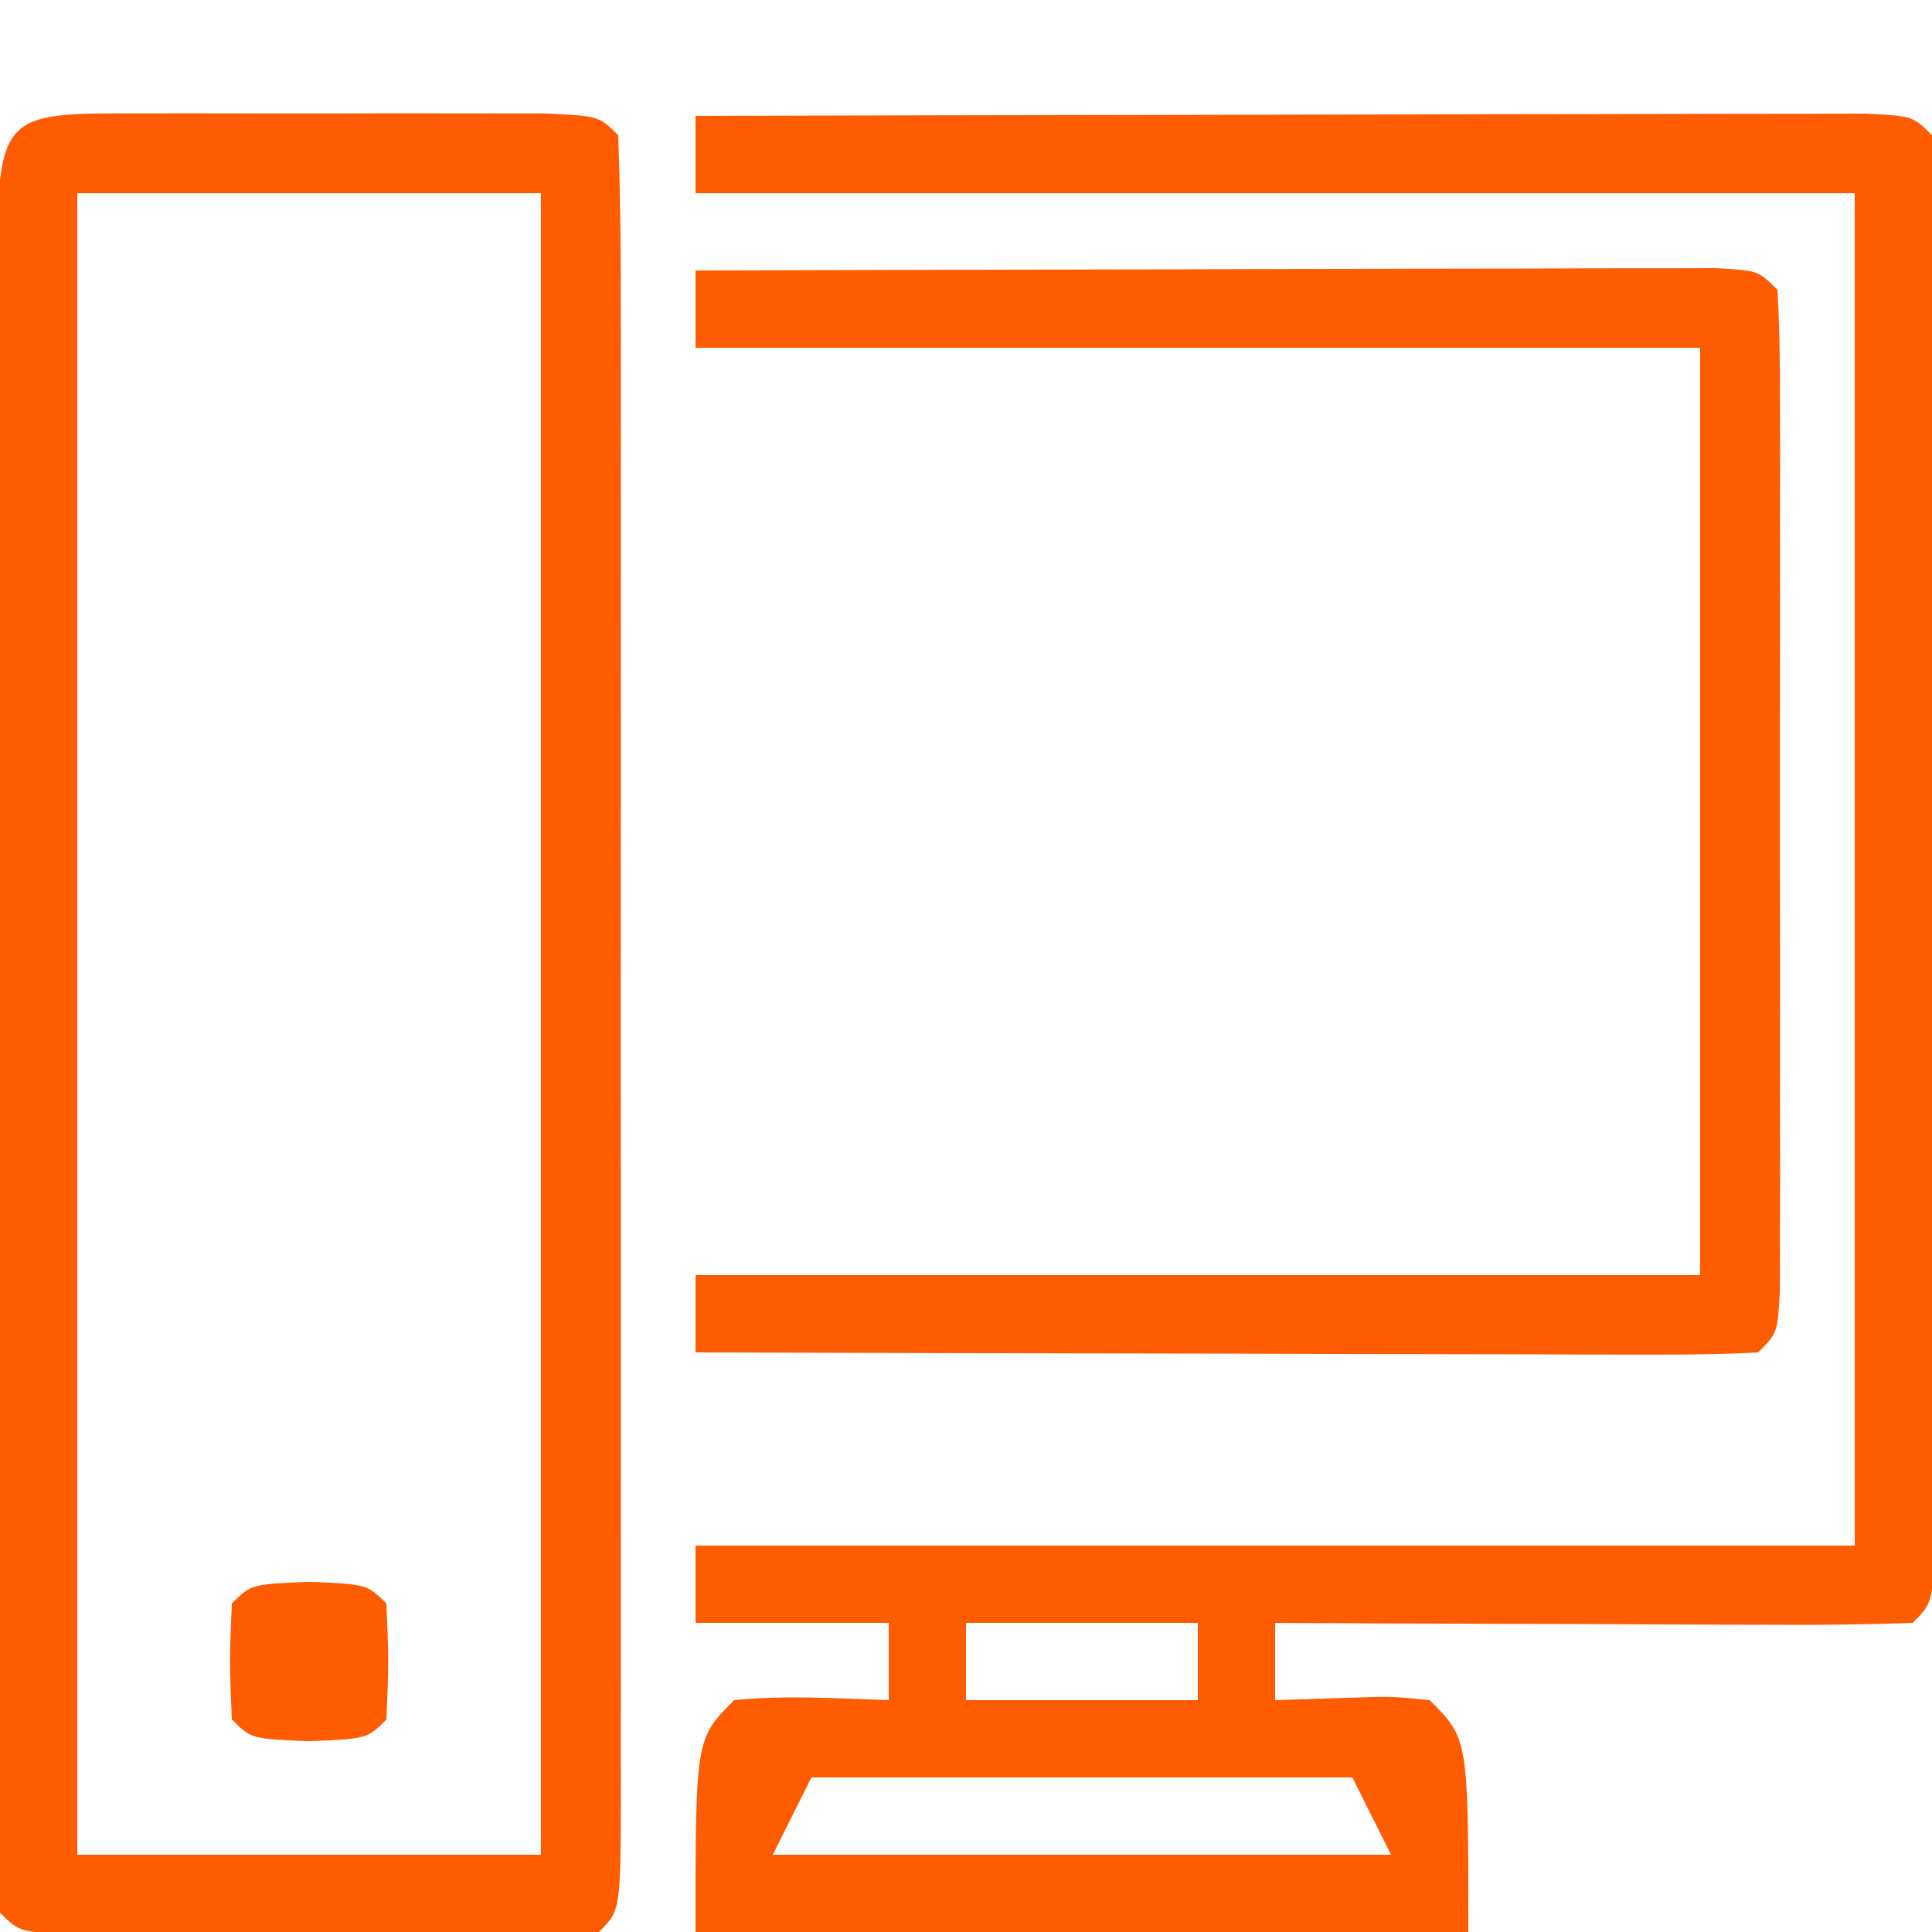 <?xml version="1.0" encoding="UTF-8"?>
<svg version="1.1" xmlns="http://www.w3.org/2000/svg" width="100" height="100">
<path d="M0 0 C8.197 -0.023 16.394 -0.041 24.591 -0.052 C28.397 -0.057 32.202 -0.064 36.008 -0.075 C39.678 -0.086 43.348 -0.092 47.018 -0.095 C48.421 -0.097 49.824 -0.1 51.227 -0.106 C53.186 -0.113 55.144 -0.113 57.103 -0.114 C58.22 -0.116 59.337 -0.118 60.488 -0.12 C63 0 63 0 64 1 C64.1 3.368 64.136 5.706 64.129 8.074 C64.132 9.184 64.132 9.184 64.135 10.316 C64.139 12.773 64.136 15.23 64.133 17.688 C64.133 19.388 64.134 21.088 64.136 22.788 C64.137 26.356 64.135 29.923 64.13 33.491 C64.125 38.075 64.128 42.659 64.134 47.242 C64.138 50.754 64.136 54.266 64.134 57.778 C64.133 59.469 64.134 61.159 64.136 62.85 C64.139 65.209 64.135 67.567 64.129 69.926 C64.131 70.631 64.133 71.337 64.136 72.064 C64.114 76.886 64.114 76.886 63 78 C60.552 78.088 58.132 78.115 55.684 78.098 C54.953 78.096 54.221 78.095 53.468 78.093 C51.125 78.088 48.781 78.075 46.438 78.062 C44.852 78.057 43.267 78.053 41.682 78.049 C37.788 78.038 33.894 78.021 30 78 C30 79.32 30 80.64 30 82 C31.279 81.959 32.557 81.918 33.875 81.875 C36.055 81.805 36.055 81.805 38 82 C40 84 40 84 40 94 C26.8 94 13.6 94 0 94 C0 84 0 84 2 82 C4.688 81.73 7.291 81.913 10 82 C10 80.68 10 79.36 10 78 C6.7 78 3.4 78 0 78 C0 76.68 0 75.36 0 74 C19.8 74 39.6 74 60 74 C60 50.9 60 27.8 60 4 C40.2 4 20.4 4 0 4 C0 2.68 0 1.36 0 0 Z M14 78 C14 79.32 14 80.64 14 82 C17.96 82 21.92 82 26 82 C26 80.68 26 79.36 26 78 C22.04 78 18.08 78 14 78 Z M6 86 C5.34 87.32 4.68 88.64 4 90 C14.56 90 25.12 90 36 90 C35.34 88.68 34.68 87.36 34 86 C24.76 86 15.52 86 6 86 Z " fill="#ff5b00" transform="translate(36,6)"/>
<path d="M0 0 C0.662 -0.001 1.324 -0.002 2.006 -0.003 C3.409 -0.004 4.811 -0.002 6.213 0.002 C8.366 0.008 10.519 0.002 12.672 -0.004 C14.031 -0.003 15.391 -0.002 16.75 0 C18.618 0.002 18.618 0.002 20.523 0.003 C23.375 0.133 23.375 0.133 24.375 1.133 C24.476 3.988 24.511 6.82 24.504 9.676 C24.506 10.572 24.508 11.468 24.51 12.391 C24.514 15.367 24.511 18.344 24.508 21.32 C24.508 23.379 24.509 25.438 24.511 27.497 C24.512 31.818 24.51 36.139 24.505 40.46 C24.5 46.012 24.503 51.564 24.509 57.117 C24.513 61.37 24.511 65.623 24.509 69.876 C24.508 71.924 24.509 73.972 24.511 76.02 C24.514 78.876 24.51 81.733 24.504 84.59 C24.506 85.445 24.508 86.3 24.511 87.181 C24.489 93.019 24.489 93.019 23.375 94.133 C21.168 94.233 18.959 94.264 16.75 94.266 C16.088 94.267 15.426 94.268 14.744 94.269 C13.341 94.269 11.939 94.267 10.537 94.263 C8.384 94.258 6.231 94.263 4.078 94.27 C2.719 94.269 1.359 94.268 0 94.266 C-1.245 94.264 -2.49 94.263 -3.773 94.262 C-6.625 94.133 -6.625 94.133 -7.625 93.133 C-7.726 90.277 -7.761 87.446 -7.754 84.59 C-7.756 83.694 -7.758 82.798 -7.76 81.875 C-7.764 78.898 -7.761 75.922 -7.758 72.945 C-7.758 70.886 -7.759 68.828 -7.761 66.769 C-7.762 62.448 -7.76 58.127 -7.755 53.806 C-7.75 48.253 -7.753 42.701 -7.759 37.149 C-7.763 32.896 -7.761 28.643 -7.759 24.389 C-7.758 22.342 -7.759 20.294 -7.761 18.246 C-7.764 15.389 -7.76 12.533 -7.754 9.676 C-7.756 8.821 -7.758 7.966 -7.761 7.085 C-7.734 -0.231 -7.171 0.006 0 0 Z M-3.625 4.133 C-3.625 32.513 -3.625 60.893 -3.625 90.133 C4.295 90.133 12.215 90.133 20.375 90.133 C20.375 61.753 20.375 33.373 20.375 4.133 C12.455 4.133 4.535 4.133 -3.625 4.133 Z " fill="#ff5b00" transform="translate(7.625,5.867)"/>
<path d="M0 0 C7.815 -0.025 15.629 -0.043 23.444 -0.055 C26.104 -0.06 28.765 -0.067 31.426 -0.075 C35.241 -0.088 39.056 -0.093 42.871 -0.098 C44.668 -0.105 44.668 -0.105 46.501 -0.113 C48.153 -0.113 48.153 -0.113 49.838 -0.114 C50.812 -0.116 51.787 -0.118 52.792 -0.12 C55 0 55 0 56 1 C56.099 2.683 56.128 4.369 56.129 6.055 C56.133 7.133 56.136 8.21 56.139 9.321 C56.137 10.494 56.135 11.667 56.133 12.875 C56.134 14.07 56.135 15.265 56.136 16.496 C56.136 19.028 56.135 21.56 56.13 24.092 C56.125 27.983 56.13 31.874 56.137 35.766 C56.136 38.219 56.135 40.672 56.133 43.125 C56.135 44.298 56.137 45.471 56.139 46.679 C56.134 48.296 56.134 48.296 56.129 49.945 C56.129 50.899 56.128 51.853 56.127 52.836 C56 55 56 55 55 56 C53.281 56.094 51.559 56.117 49.838 56.114 C48.737 56.113 47.636 56.113 46.501 56.113 C45.303 56.108 44.105 56.103 42.871 56.098 C41.652 56.096 40.432 56.095 39.176 56.093 C35.263 56.088 31.35 56.075 27.438 56.062 C24.792 56.057 22.147 56.053 19.502 56.049 C13.001 56.038 6.501 56.021 0 56 C0 54.68 0 53.36 0 52 C17.16 52 34.32 52 52 52 C52 36.16 52 20.32 52 4 C34.84 4 17.68 4 0 4 C0 2.68 0 1.36 0 0 Z " fill="#ff5b00" transform="translate(36,14)"/>
<path d="M0 0 C3 0.125 3 0.125 4 1.125 C4.125 4.125 4.125 4.125 4 7.125 C3 8.125 3 8.125 0 8.25 C-3 8.125 -3 8.125 -4 7.125 C-4.125 4.125 -4.125 4.125 -4 1.125 C-3 0.125 -3 0.125 0 0 Z " fill="#ff5b00" transform="translate(16,81.875)"/>
</svg>
